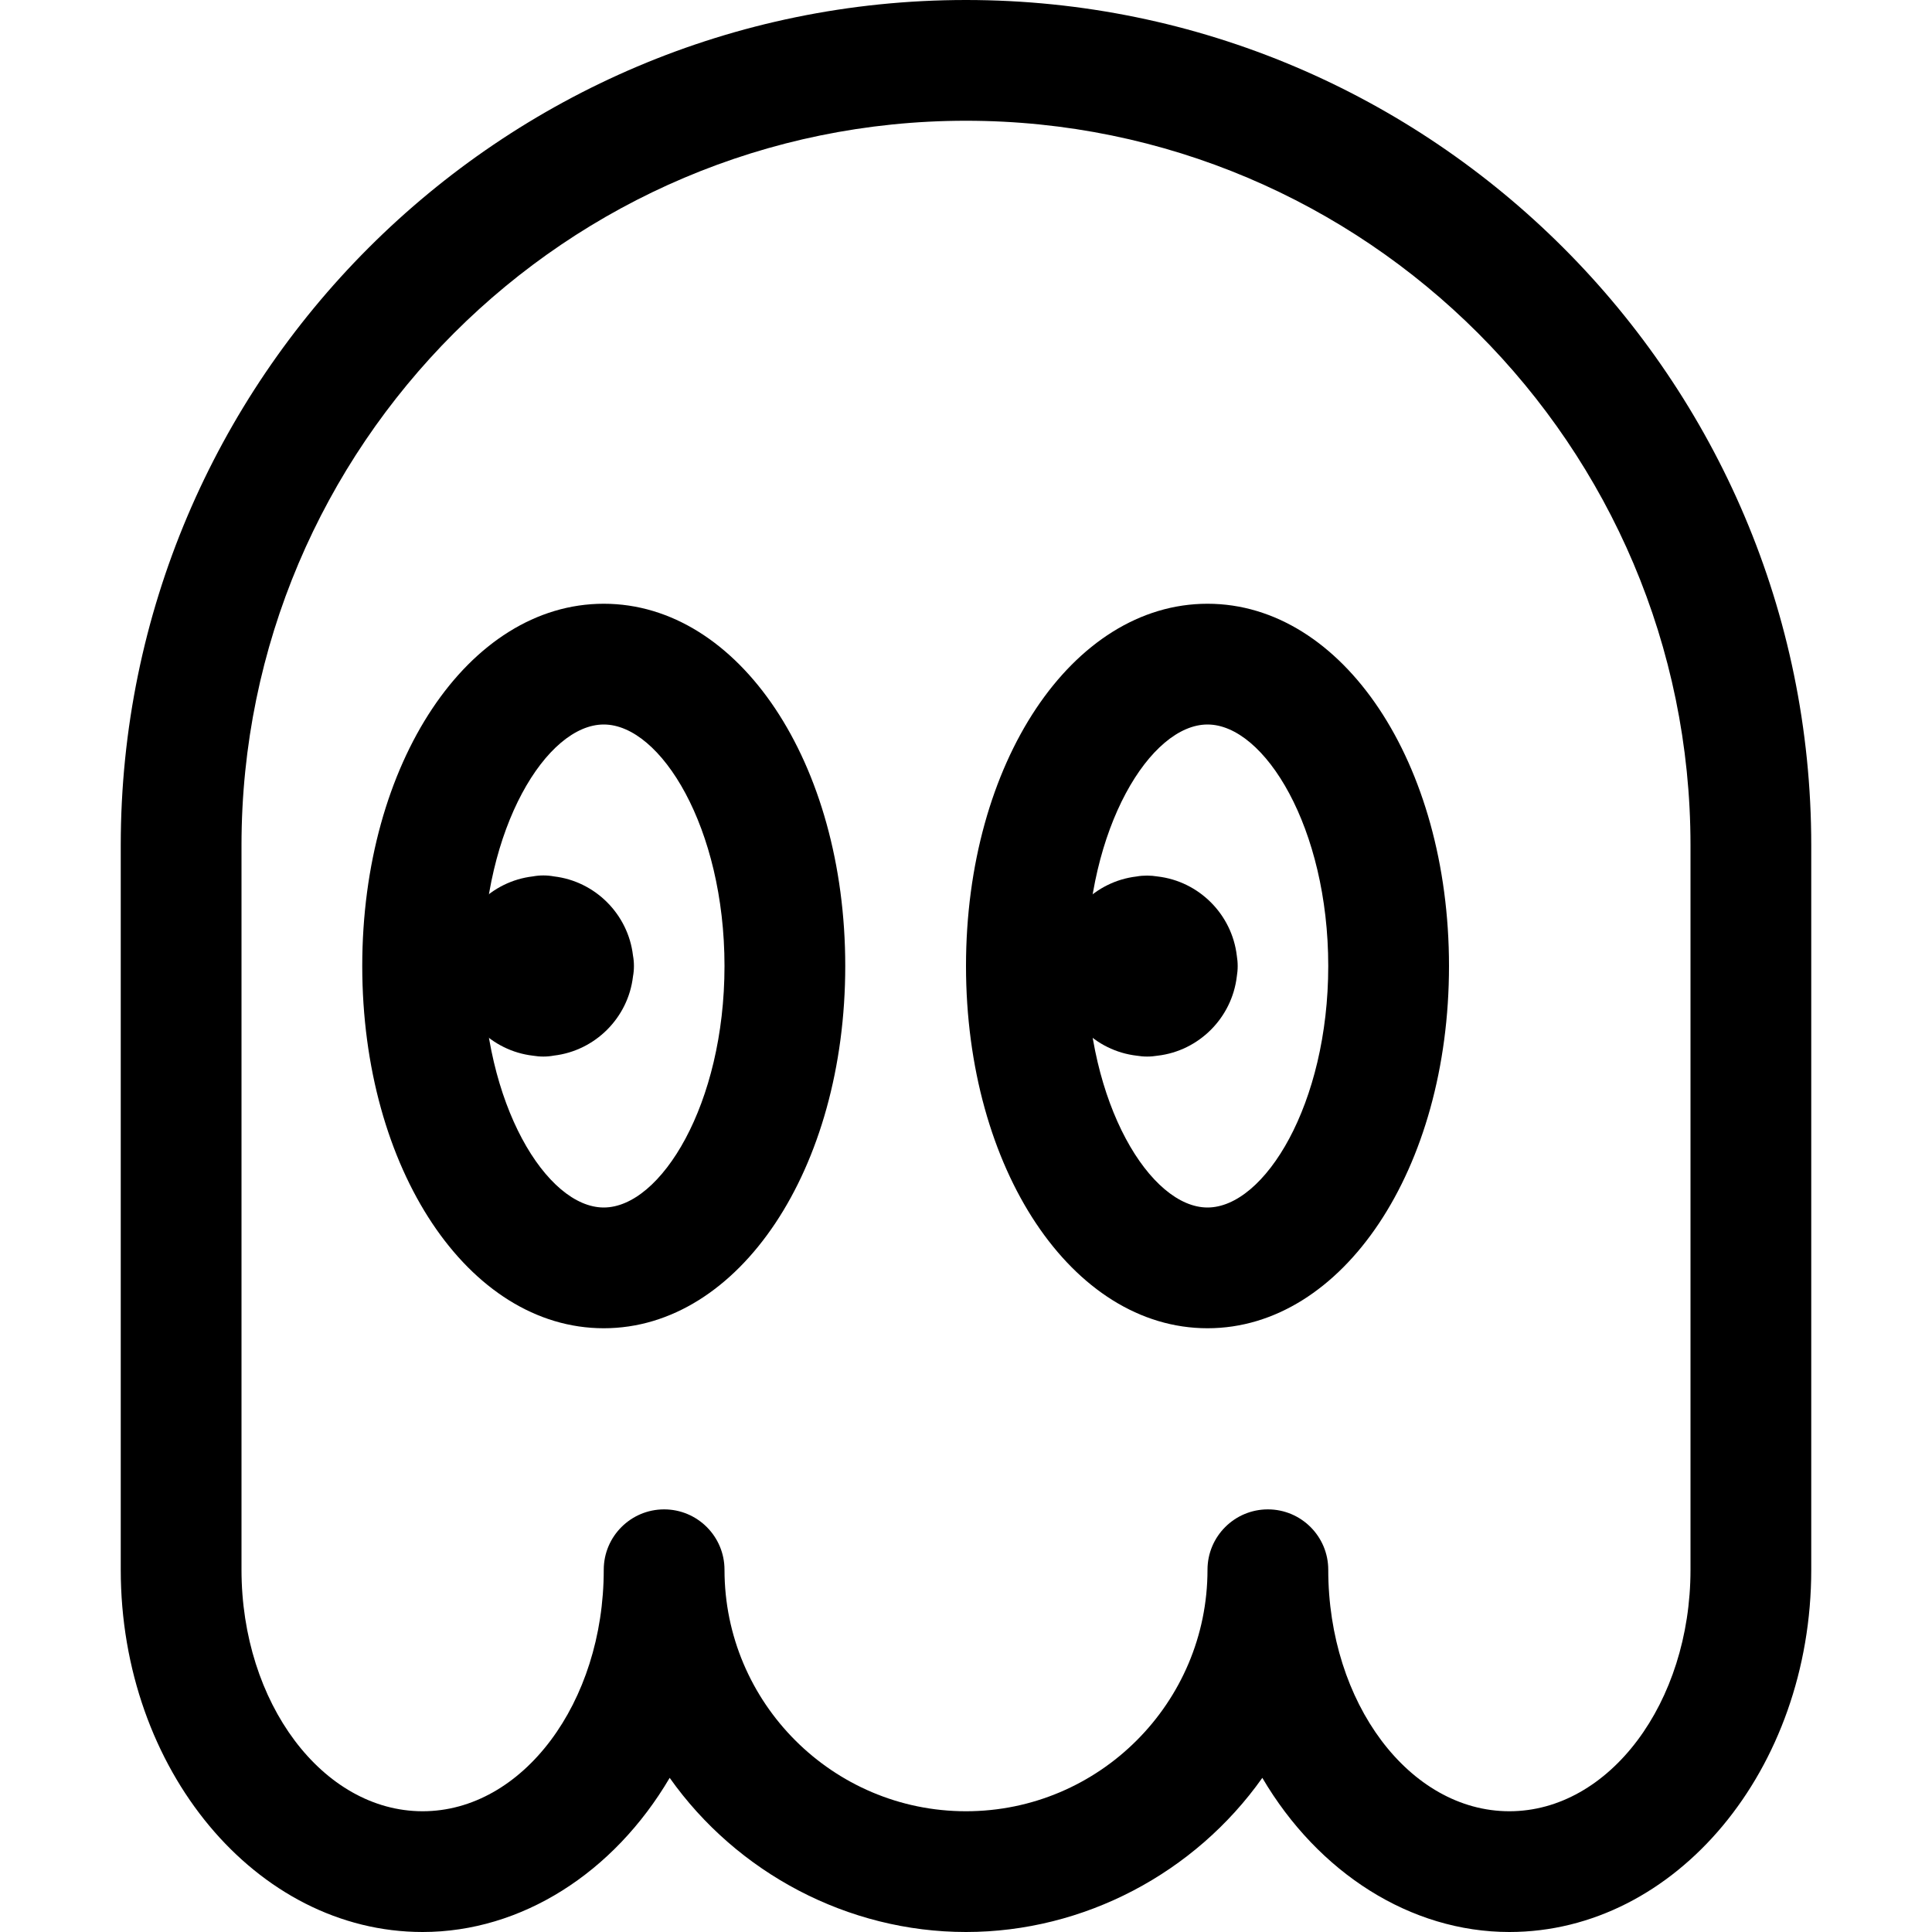 <?xml version="1.0" encoding="utf-8"?>
<!-- Generator: Adobe Illustrator 22.1.0, SVG Export Plug-In . SVG Version: 6.00 Build 0)  -->
<svg version="1.1" id="Regular" xmlns="http://www.w3.org/2000/svg" xmlns:xlink="http://www.w3.org/1999/xlink" x="0px" y="0px"
	 viewBox="0 0 24 24" style="enable-background:new 0 0 24 24;" xml:space="preserve">
<title>video-game-pacman-enemy</title>
<g>
	<path d="M7.5,16.5c-1.682,0-3-1.977-3-4.5c0-2.523,1.318-4.5,3-4.5s3,1.977,3,4.5C10.5,14.523,9.182,16.5,7.5,16.5z M7.5,9
		C6.792,9,6,10.283,6,12s0.792,3,1.5,3S9,13.717,9,12S8.208,9,7.5,9z"/>
	<path d="M15,16.5c-1.682,0-3-1.977-3-4.5c0-2.523,1.318-4.5,3-4.5s3,1.977,3,4.5C18,14.523,16.682,16.5,15,16.5z M15,9
		c-0.708,0-1.5,1.283-1.5,3s0.792,3,1.5,3s1.5-1.283,1.5-3S15.708,9,15,9z"/>
	<path d="M6.75,13.125c-0.044,0-0.088-0.004-0.13-0.011c-0.513-0.06-0.922-0.47-0.983-0.982C5.629,12.088,5.625,12.044,5.625,12
		s0.004-0.088,0.012-0.131c0.06-0.513,0.47-0.922,0.982-0.982c0.043-0.008,0.087-0.012,0.131-0.012s0.088,0.004,0.131,0.012
		c0.513,0.06,0.922,0.47,0.982,0.982C7.871,11.912,7.875,11.956,7.875,12s-0.004,0.088-0.012,0.131
		c-0.06,0.513-0.47,0.922-0.983,0.982C6.838,13.121,6.794,13.125,6.75,13.125z"/>
	<path d="M14.25,13.125c-0.044,0-0.088-0.004-0.13-0.011c-0.513-0.06-0.923-0.47-0.983-0.983c-0.008-0.042-0.011-0.086-0.011-0.13
		s0.004-0.088,0.011-0.13c0.06-0.513,0.47-0.923,0.982-0.983c0.043-0.008,0.087-0.011,0.131-0.011s0.088,0.004,0.131,0.011
		c0.513,0.06,0.922,0.47,0.983,0.983c0.007,0.042,0.011,0.086,0.011,0.13s-0.004,0.088-0.011,0.13
		c-0.061,0.513-0.47,0.923-0.983,0.983C14.338,13.121,14.294,13.125,14.25,13.125z"/>
	<path d="M18.75,24c-1.226,0-2.374-0.733-3.069-1.915C14.845,23.267,13.467,24,12,24c-1.467,0-2.845-0.733-3.681-1.915
		C7.624,23.267,6.476,24,5.25,24c-2.068,0-3.75-2.019-3.75-4.5v-9C1.5,4.71,6.21,0,12,0c5.79,0,10.5,4.71,10.5,10.5v9
		C22.5,21.981,20.818,24,18.75,24z M15.75,18.75c0.414,0,0.75,0.336,0.75,0.75c0,1.654,1.009,3,2.25,3s2.25-1.346,2.25-3v-9
		c0-4.963-4.037-9-9-9s-9,4.037-9,9v9c0,1.654,1.009,3,2.25,3s2.25-1.346,2.25-3c0-0.414,0.336-0.75,0.75-0.75S9,19.086,9,19.5
		c0,1.654,1.346,3,3,3c1.654,0,3-1.346,3-3C15,19.086,15.336,18.75,15.75,18.75z"/>
</g>
</svg>
